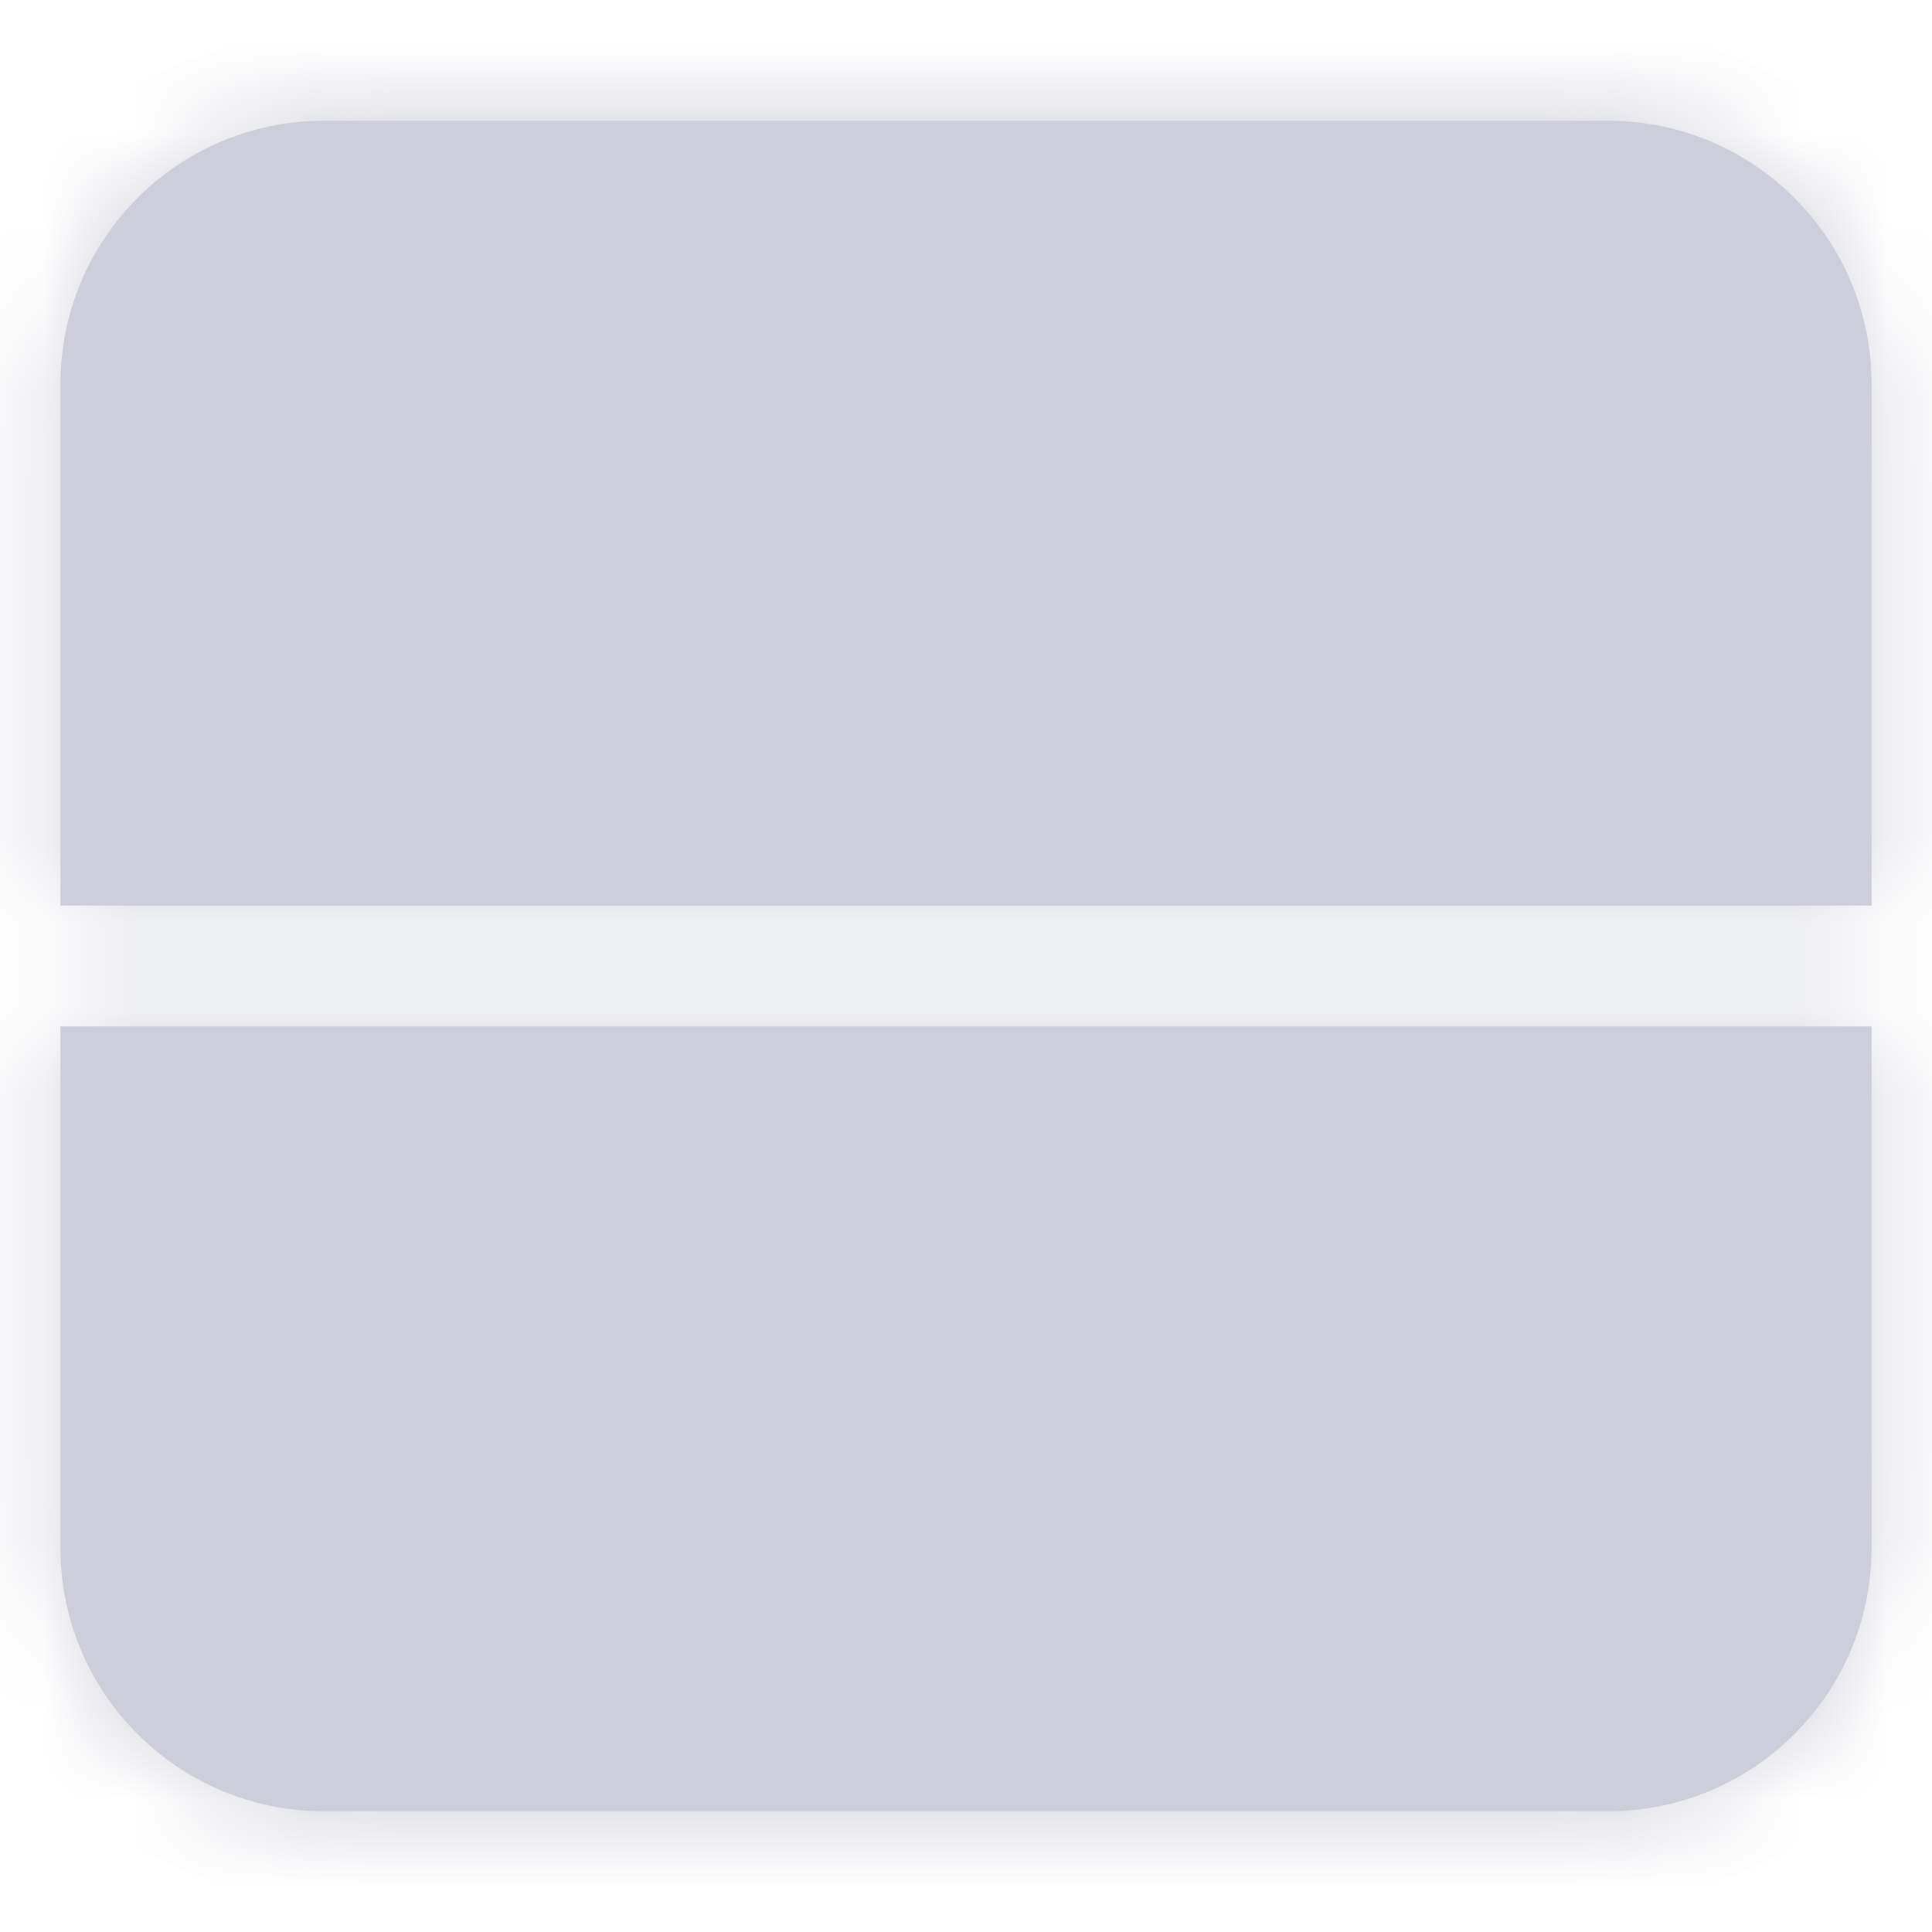<svg width="22" height="22" viewBox="0 0 22 22" fill="none" xmlns="http://www.w3.org/2000/svg">
<mask id="path-1-inside-1" fill="white">
<path fill-rule="evenodd" clip-rule="evenodd" d="M3.688 1.375C2.031 1.375 0.688 2.718 0.688 4.375V10.312H21.312V4.375C21.312 2.718 19.969 1.375 18.312 1.375H3.688ZM21.312 11.688H0.688V17.625C0.688 19.282 2.031 20.625 3.688 20.625H18.312C19.969 20.625 21.312 19.282 21.312 17.625V11.688Z"/>
</mask>
<path fill-rule="evenodd" clip-rule="evenodd" d="M3.688 1.375C2.031 1.375 0.688 2.718 0.688 4.375V10.312H21.312V4.375C21.312 2.718 19.969 1.375 18.312 1.375H3.688ZM21.312 11.688H0.688V17.625C0.688 19.282 2.031 20.625 3.688 20.625H18.312C19.969 20.625 21.312 19.282 21.312 17.625V11.688Z" fill="#CDCED9"/>
<path d="M0.688 10.312H-0.312V11.312H0.688V10.312ZM21.312 10.312V11.312H22.312V10.312H21.312ZM21.312 11.688H22.312V10.688H21.312V11.688ZM0.688 11.688V10.688H-0.312V11.688H0.688ZM1.688 4.375C1.688 3.27 2.583 2.375 3.688 2.375V0.375C1.478 0.375 -0.312 2.166 -0.312 4.375H1.688ZM1.688 10.312V4.375H-0.312V10.312H1.688ZM0.688 11.312H21.312V9.312H0.688V11.312ZM20.312 4.375V10.312H22.312V4.375H20.312ZM18.312 2.375C19.417 2.375 20.312 3.27 20.312 4.375H22.312C22.312 2.166 20.522 0.375 18.312 0.375V2.375ZM3.688 2.375H18.312V0.375H3.688V2.375ZM21.312 10.688H0.688V12.688H21.312V10.688ZM1.688 17.625V11.688H-0.312V17.625H1.688ZM3.688 19.625C2.583 19.625 1.688 18.73 1.688 17.625H-0.312C-0.312 19.834 1.478 21.625 3.688 21.625V19.625ZM18.312 19.625H3.688V21.625H18.312V19.625ZM20.312 17.625C20.312 18.73 19.417 19.625 18.312 19.625V21.625C20.522 21.625 22.312 19.834 22.312 17.625H20.312ZM20.312 11.688V17.625H22.312V11.688H20.312Z" fill="#CDCED9" mask="url(#path-1-inside-1)"/>
<path d="M8.587 15.469L8.587 16.156H13.4V15.469" stroke="#CDCED9" stroke-linecap="square"/>
<path d="M8.587 5.482L8.587 6.169H13.4V5.482" stroke="#CDCED9" stroke-linecap="square"/>
</svg>
